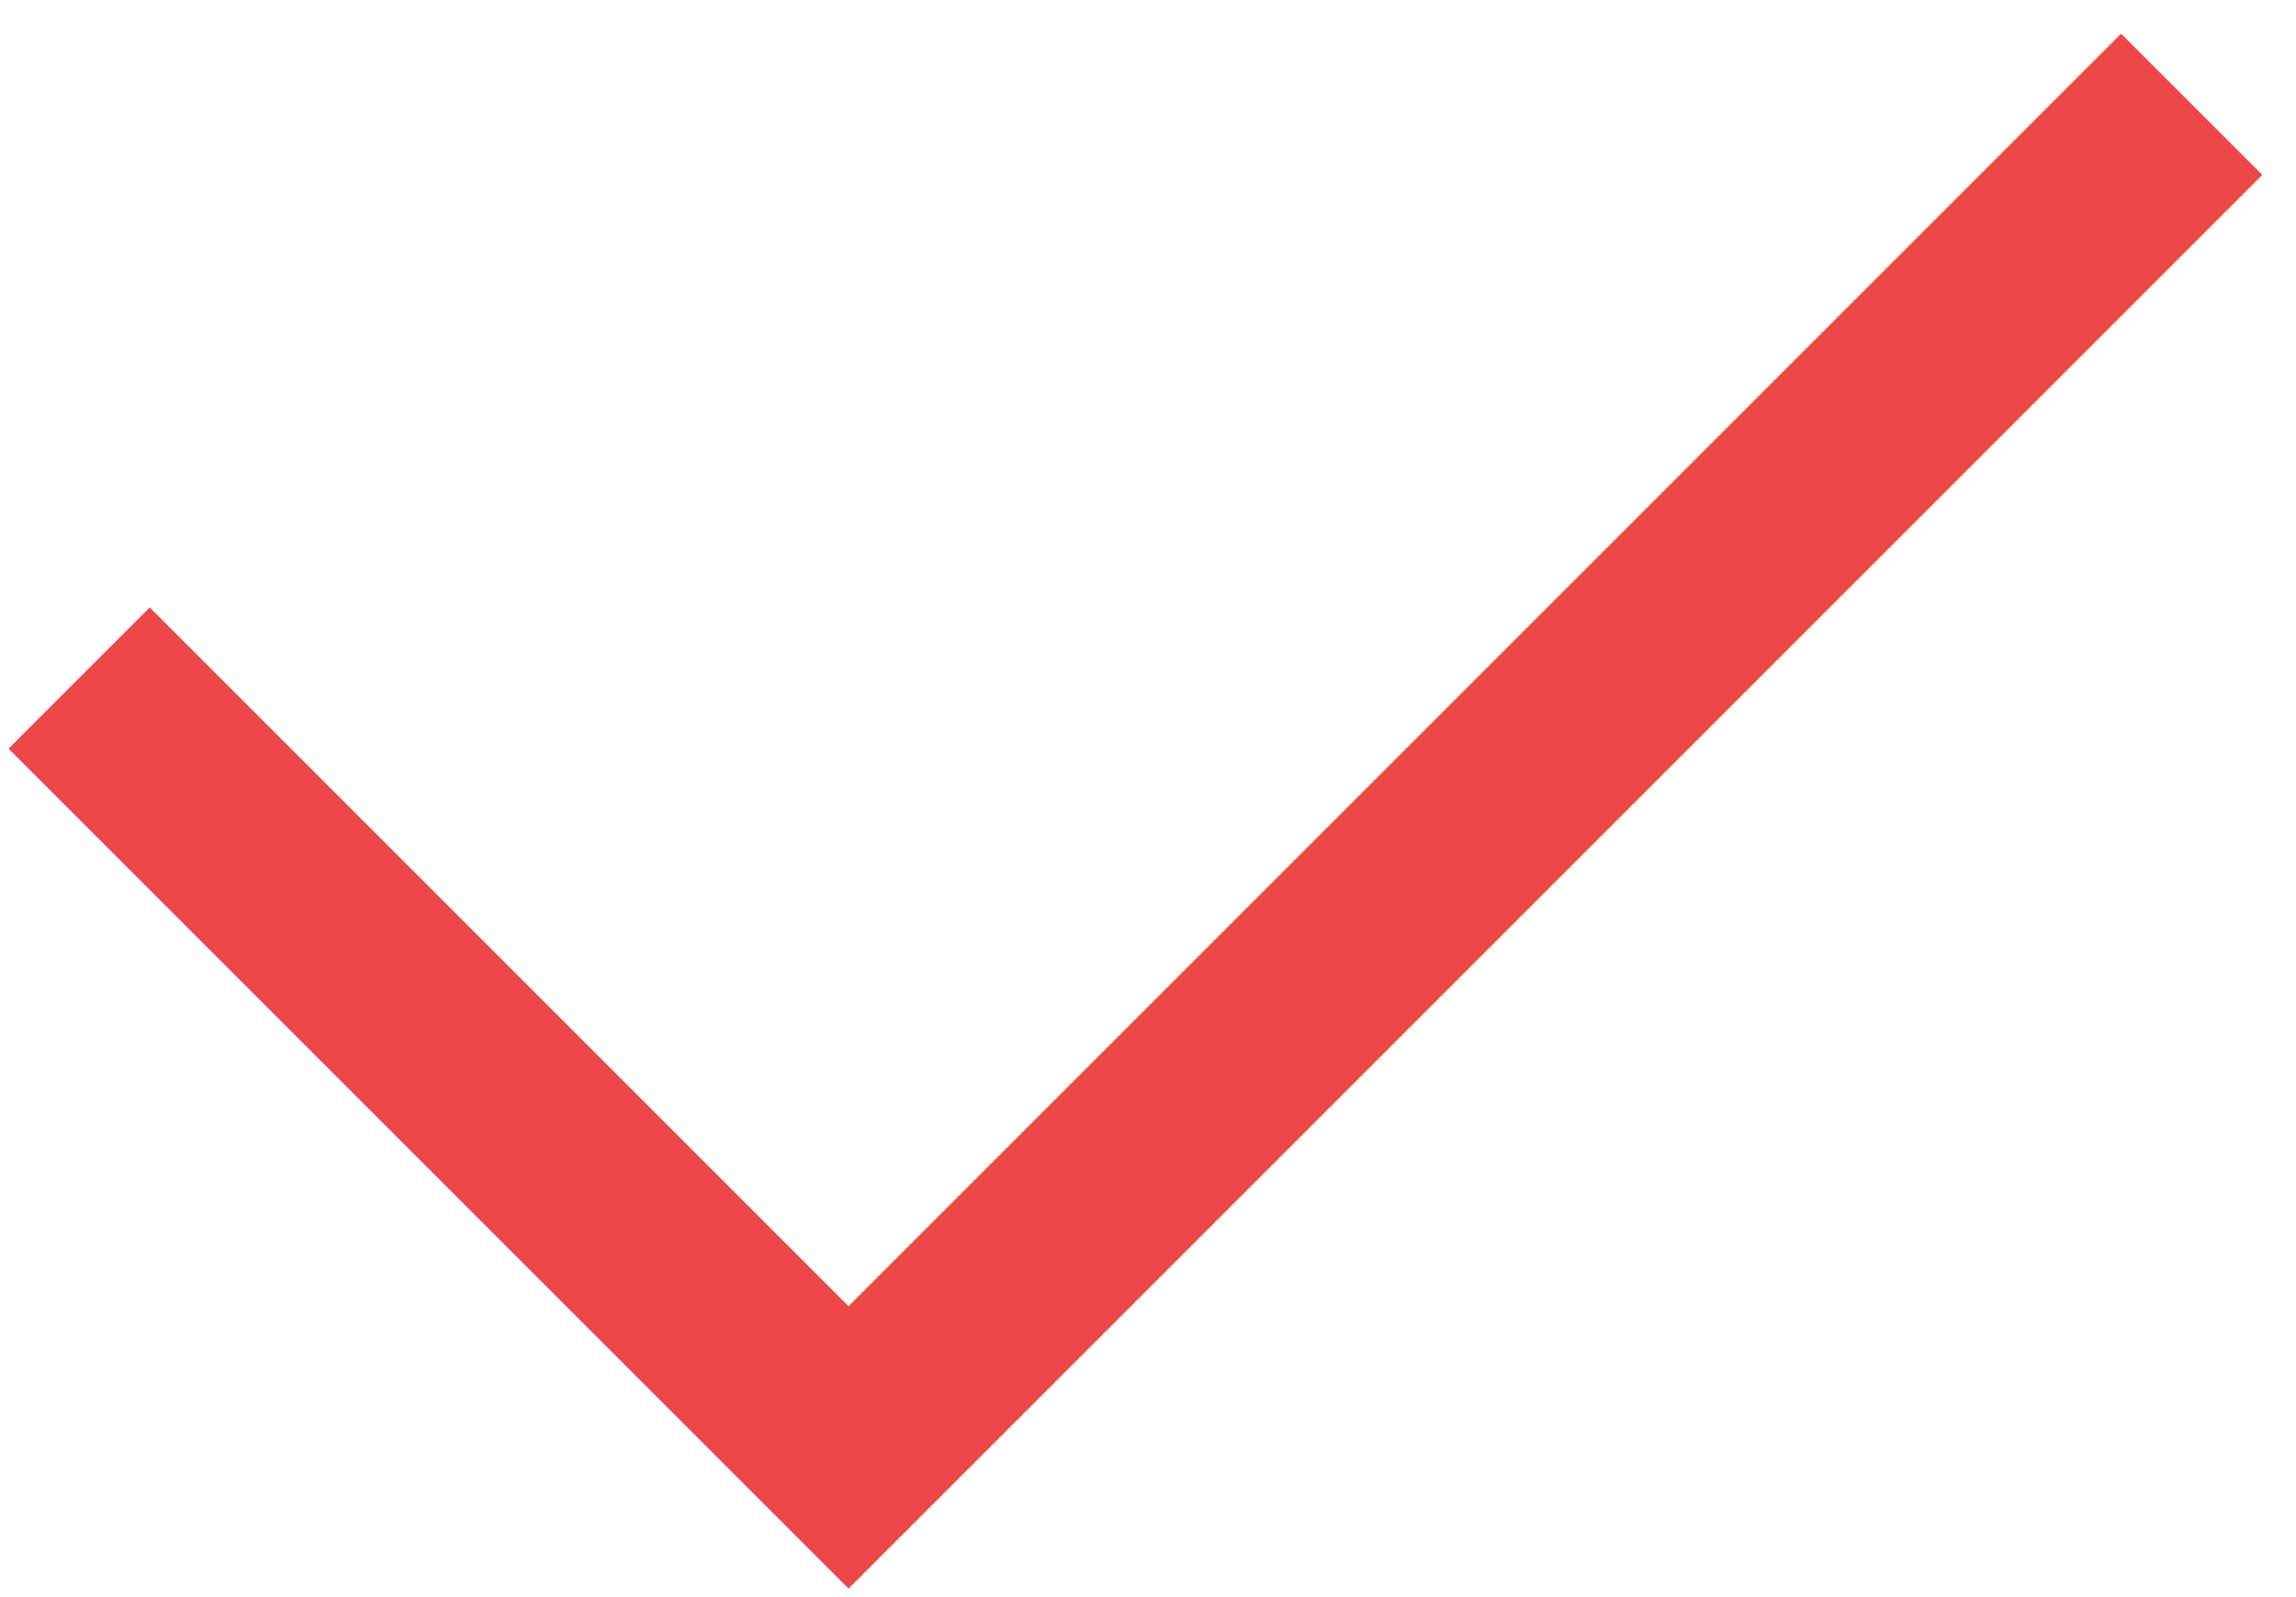 <svg xmlns="http://www.w3.org/2000/svg" width="23" height="16" viewBox="0 0 23 16">
    <g fill="none" fill-rule="evenodd" stroke="#EE4747" stroke-linecap="square" stroke-width="2">
        <path d="M1.5 7.5l6.964 6.964M8.5 14.5L21.248 1.752"/>
    </g>
</svg>
